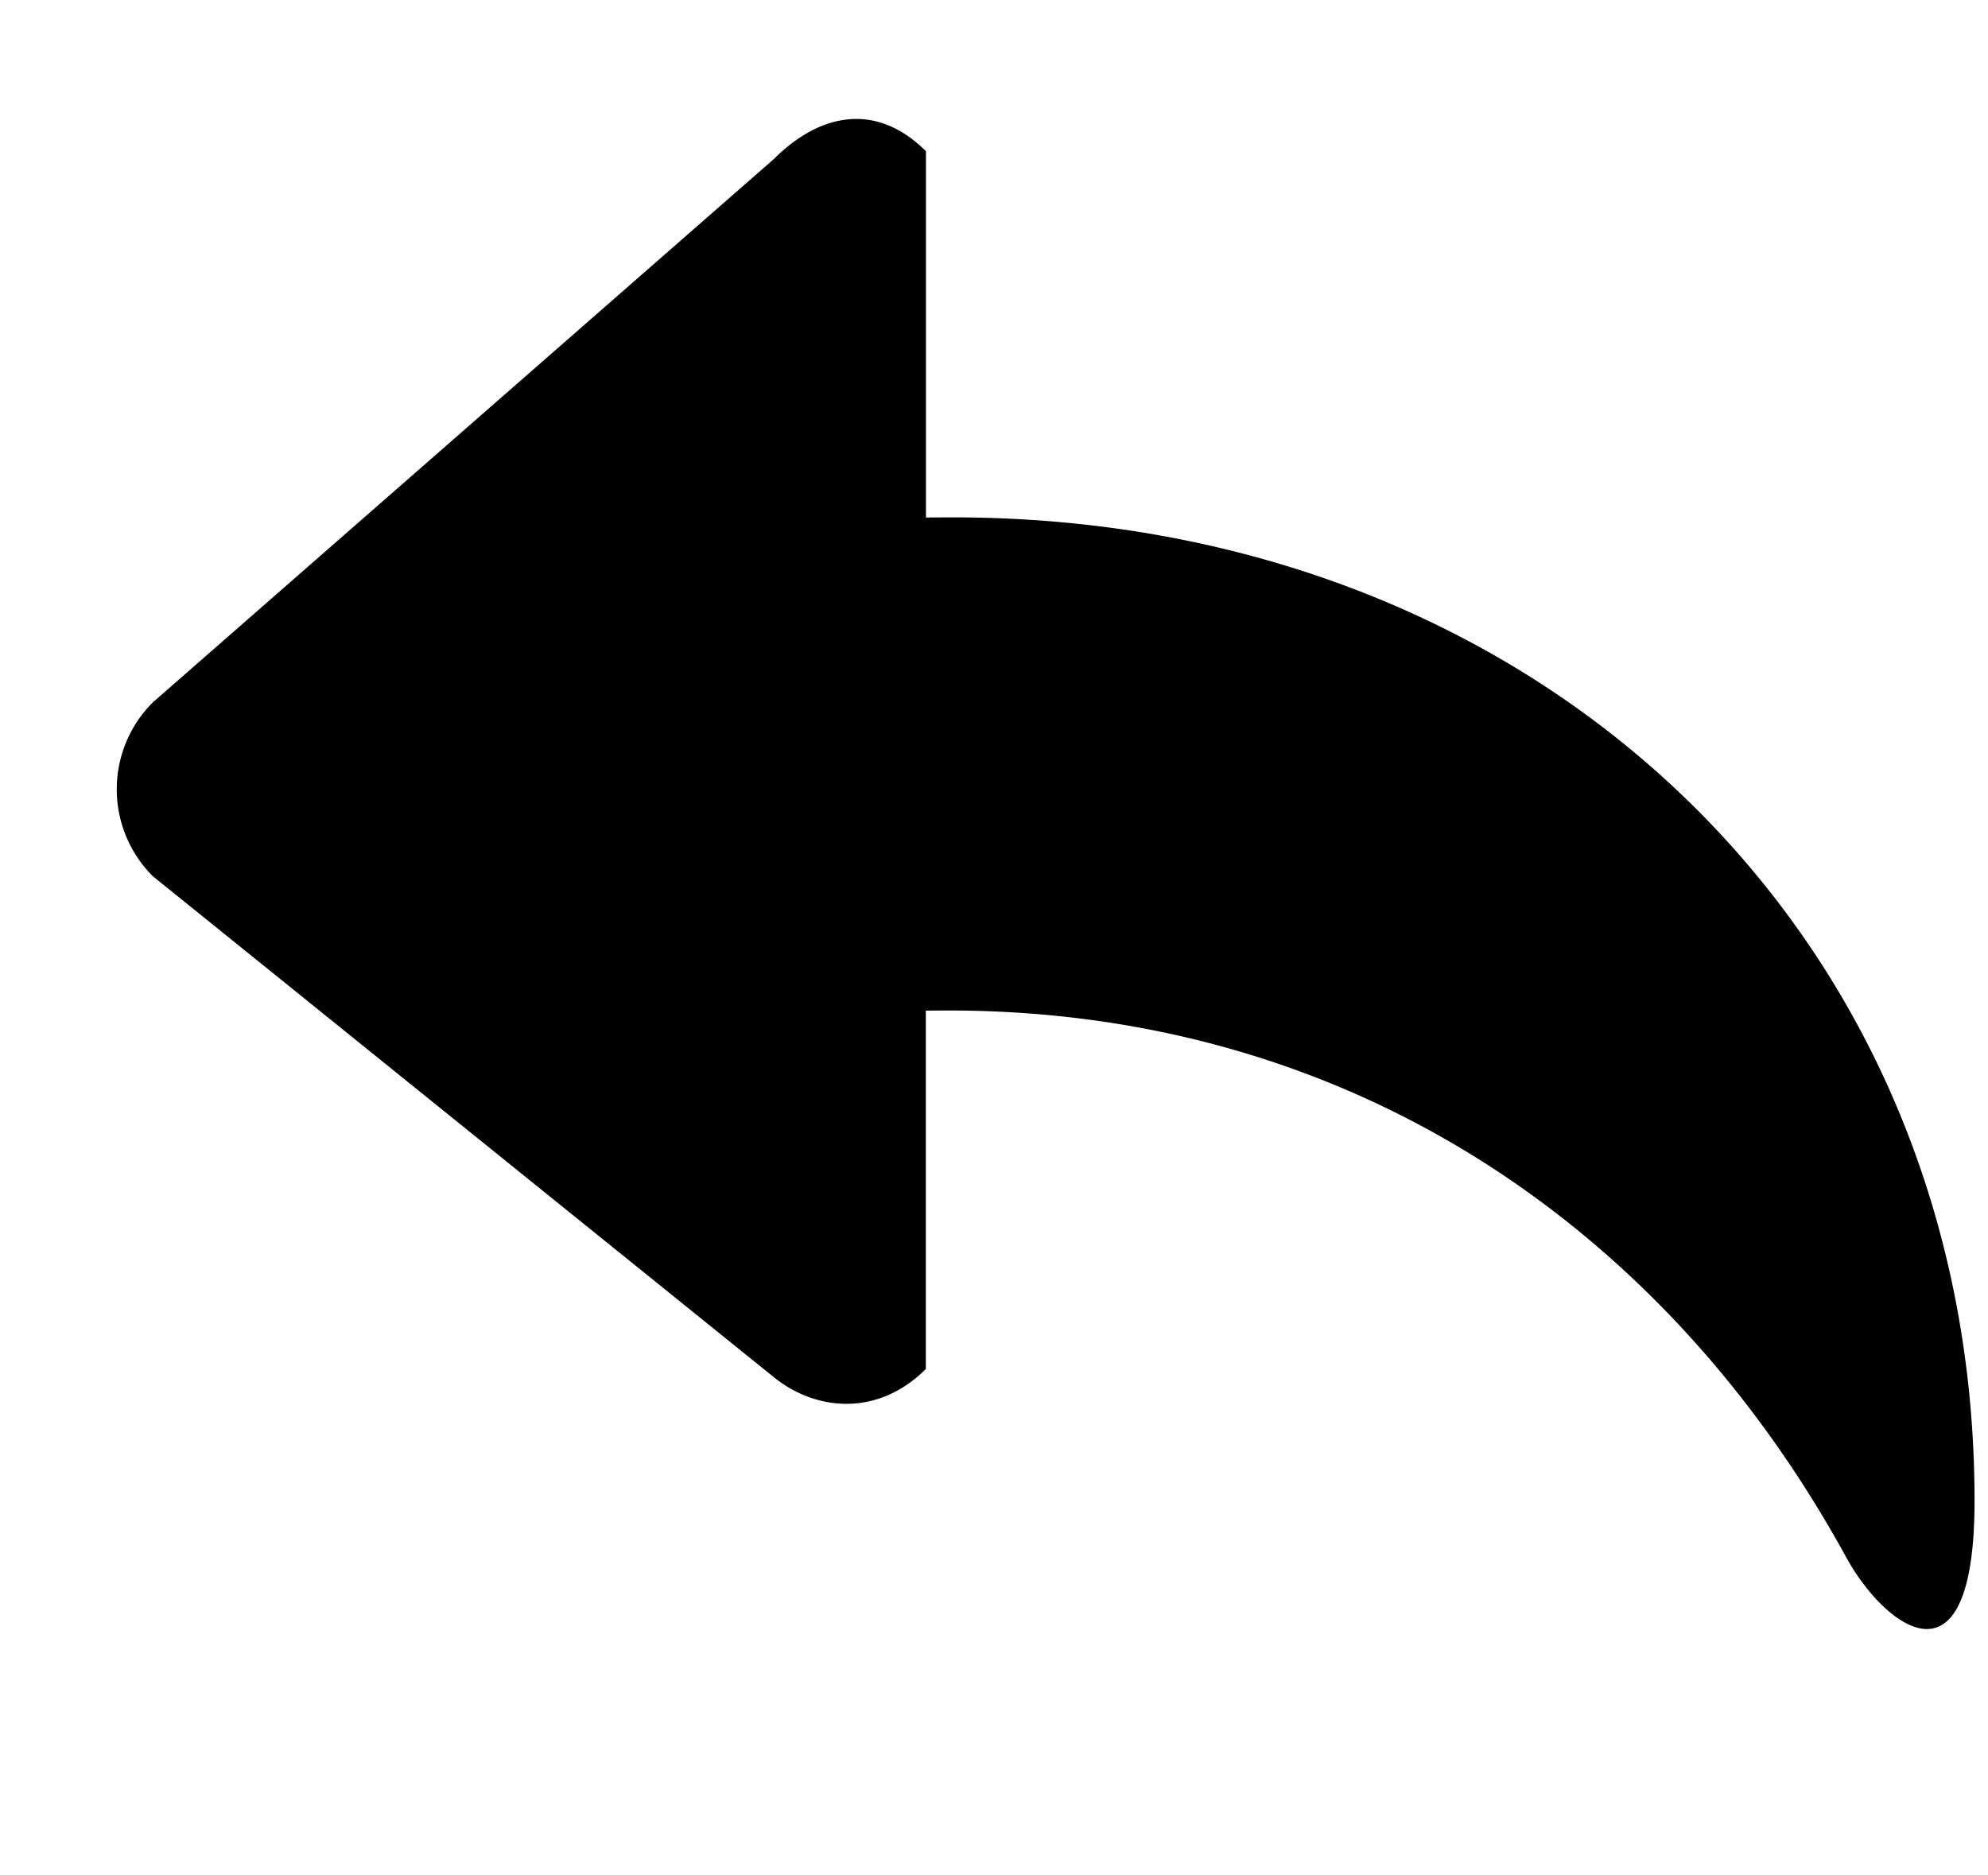 <svg xmlns="http://www.w3.org/2000/svg" width="3em" height="2.83em" viewBox="0 0 17 16"><path fill="currentColor" fill-rule="evenodd" d="m1.307 5.988l5.309-4.645c.411-.41.891-.479 1.302-.068v3.132l.229-.001c5.016 0 8.738 3.563 8.738 8.41c0 1.688-.774 1.073-1.097.484c-1.522-2.78-4.197-4.677-7.681-4.677l-.19.001v3.065c-.411.41-.941.361-1.302.068L1.306 7.474a1.05 1.05 0 0 1 .001-1.486"/></svg>